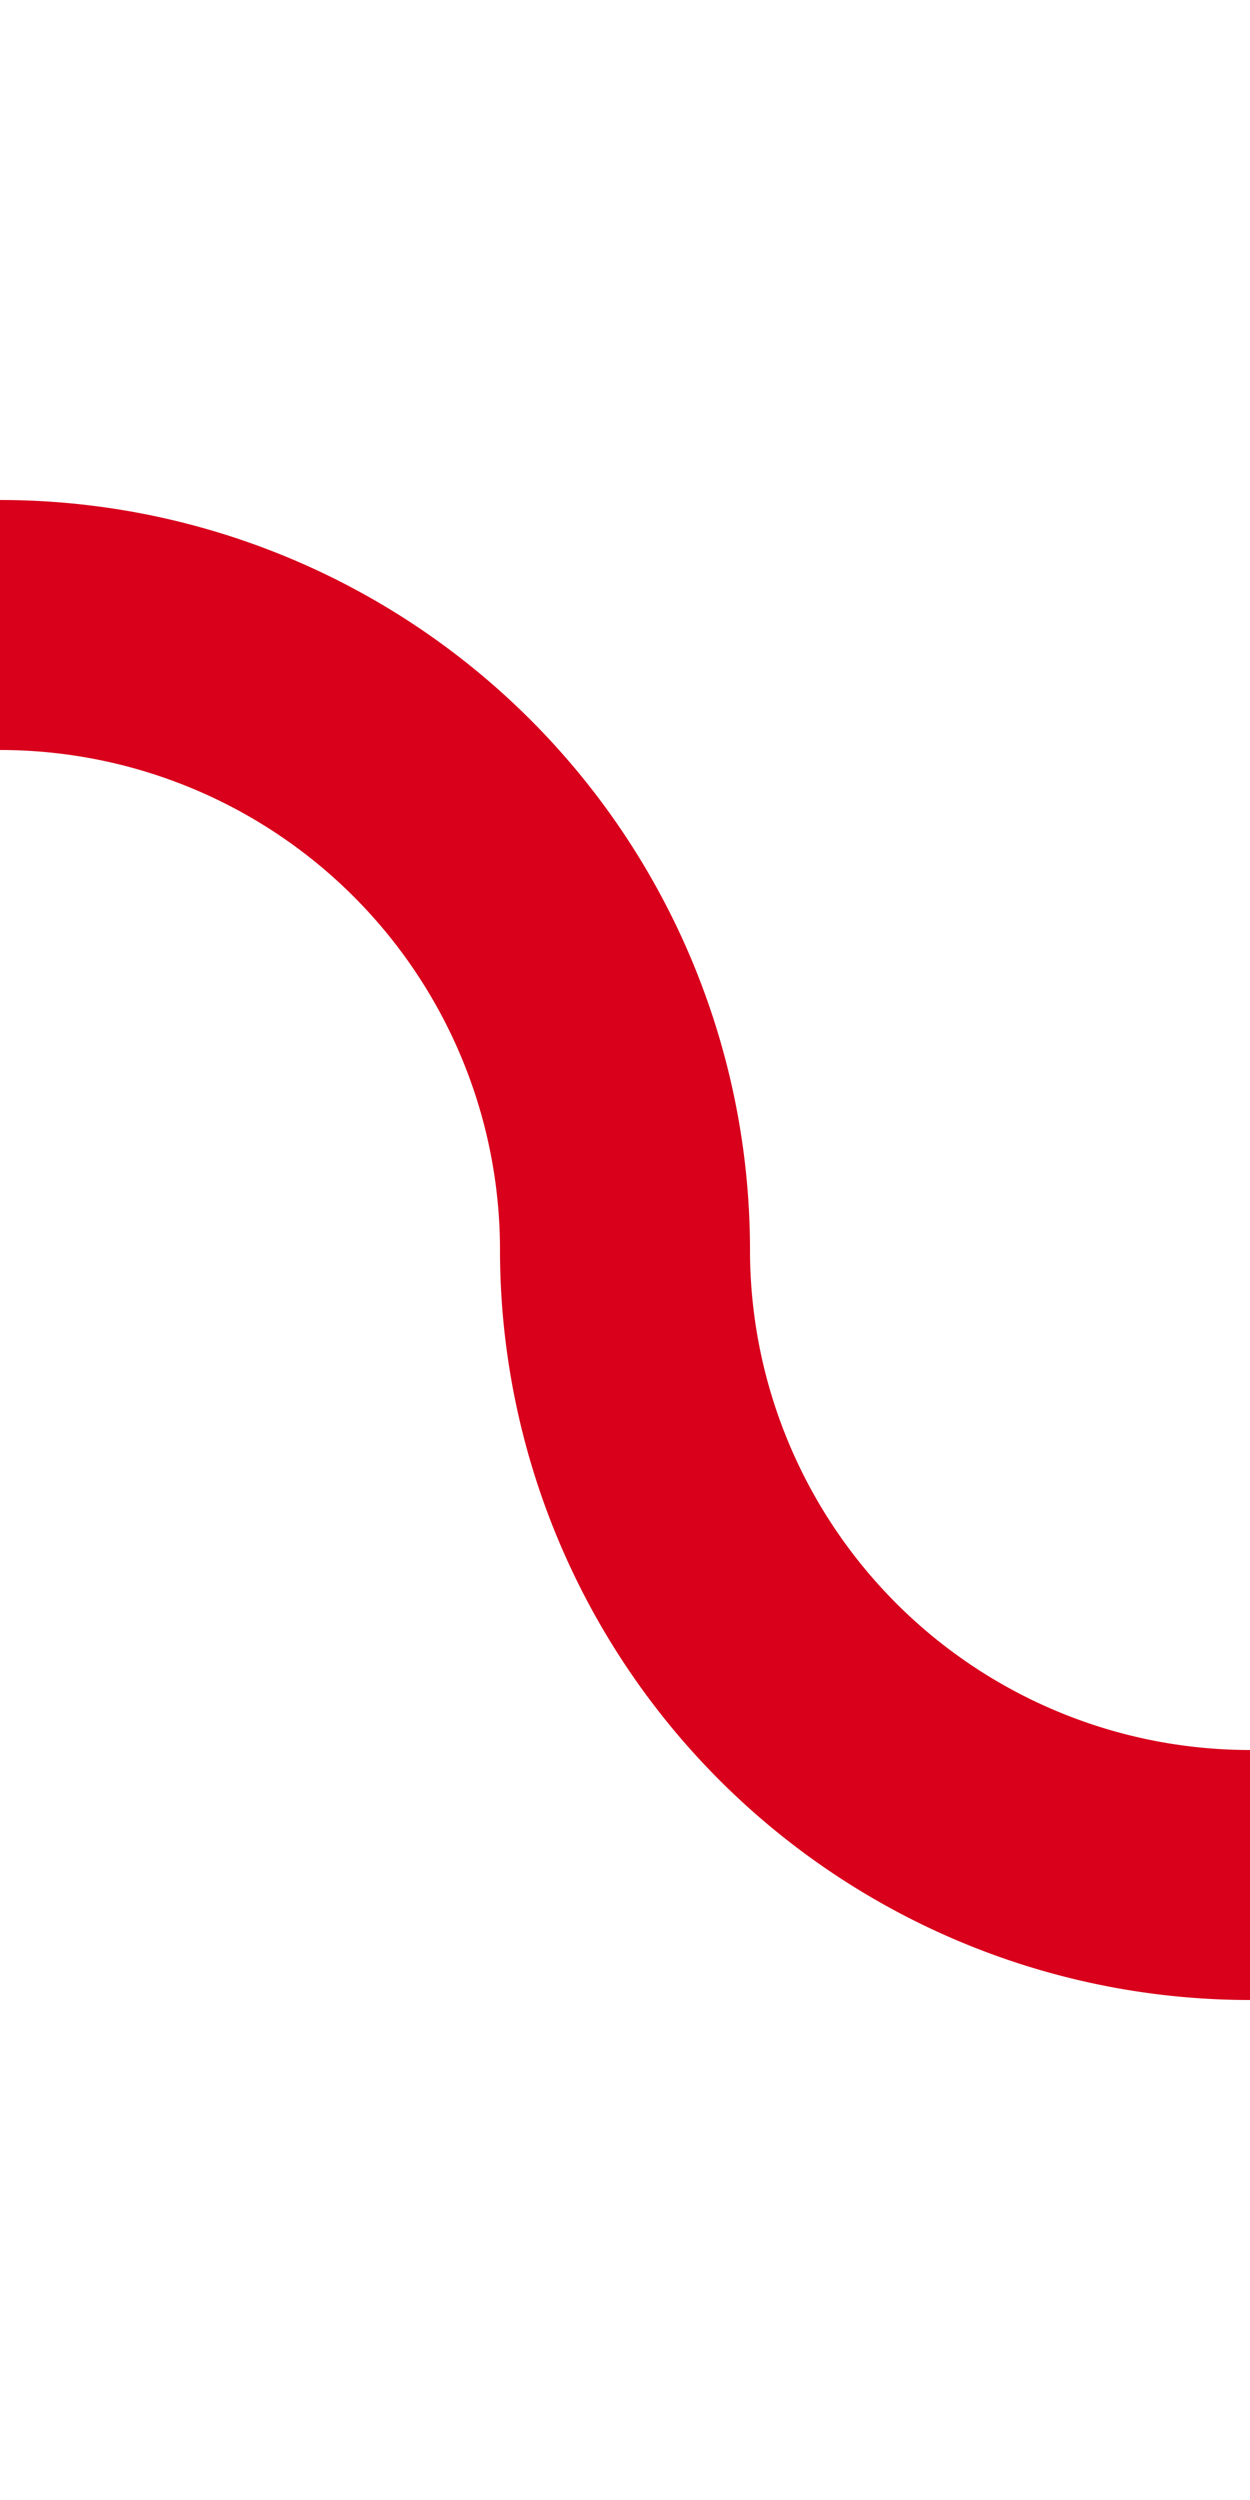 ﻿<?xml version="1.0" encoding="utf-8"?>
<svg version="1.1" xmlns:xlink="http://www.w3.org/1999/xlink" width="10px" height="20px" preserveAspectRatio="xMidYMin meet" viewBox="1165 490  8 20" xmlns="http://www.w3.org/2000/svg">
  <path d="M 1245 505  L 1174 505  A 5 5 0 0 1 1169 500 A 5 5 0 0 0 1164 495 L 1093 495  " stroke-width="2" stroke="#d9001b" fill="none" />
</svg>